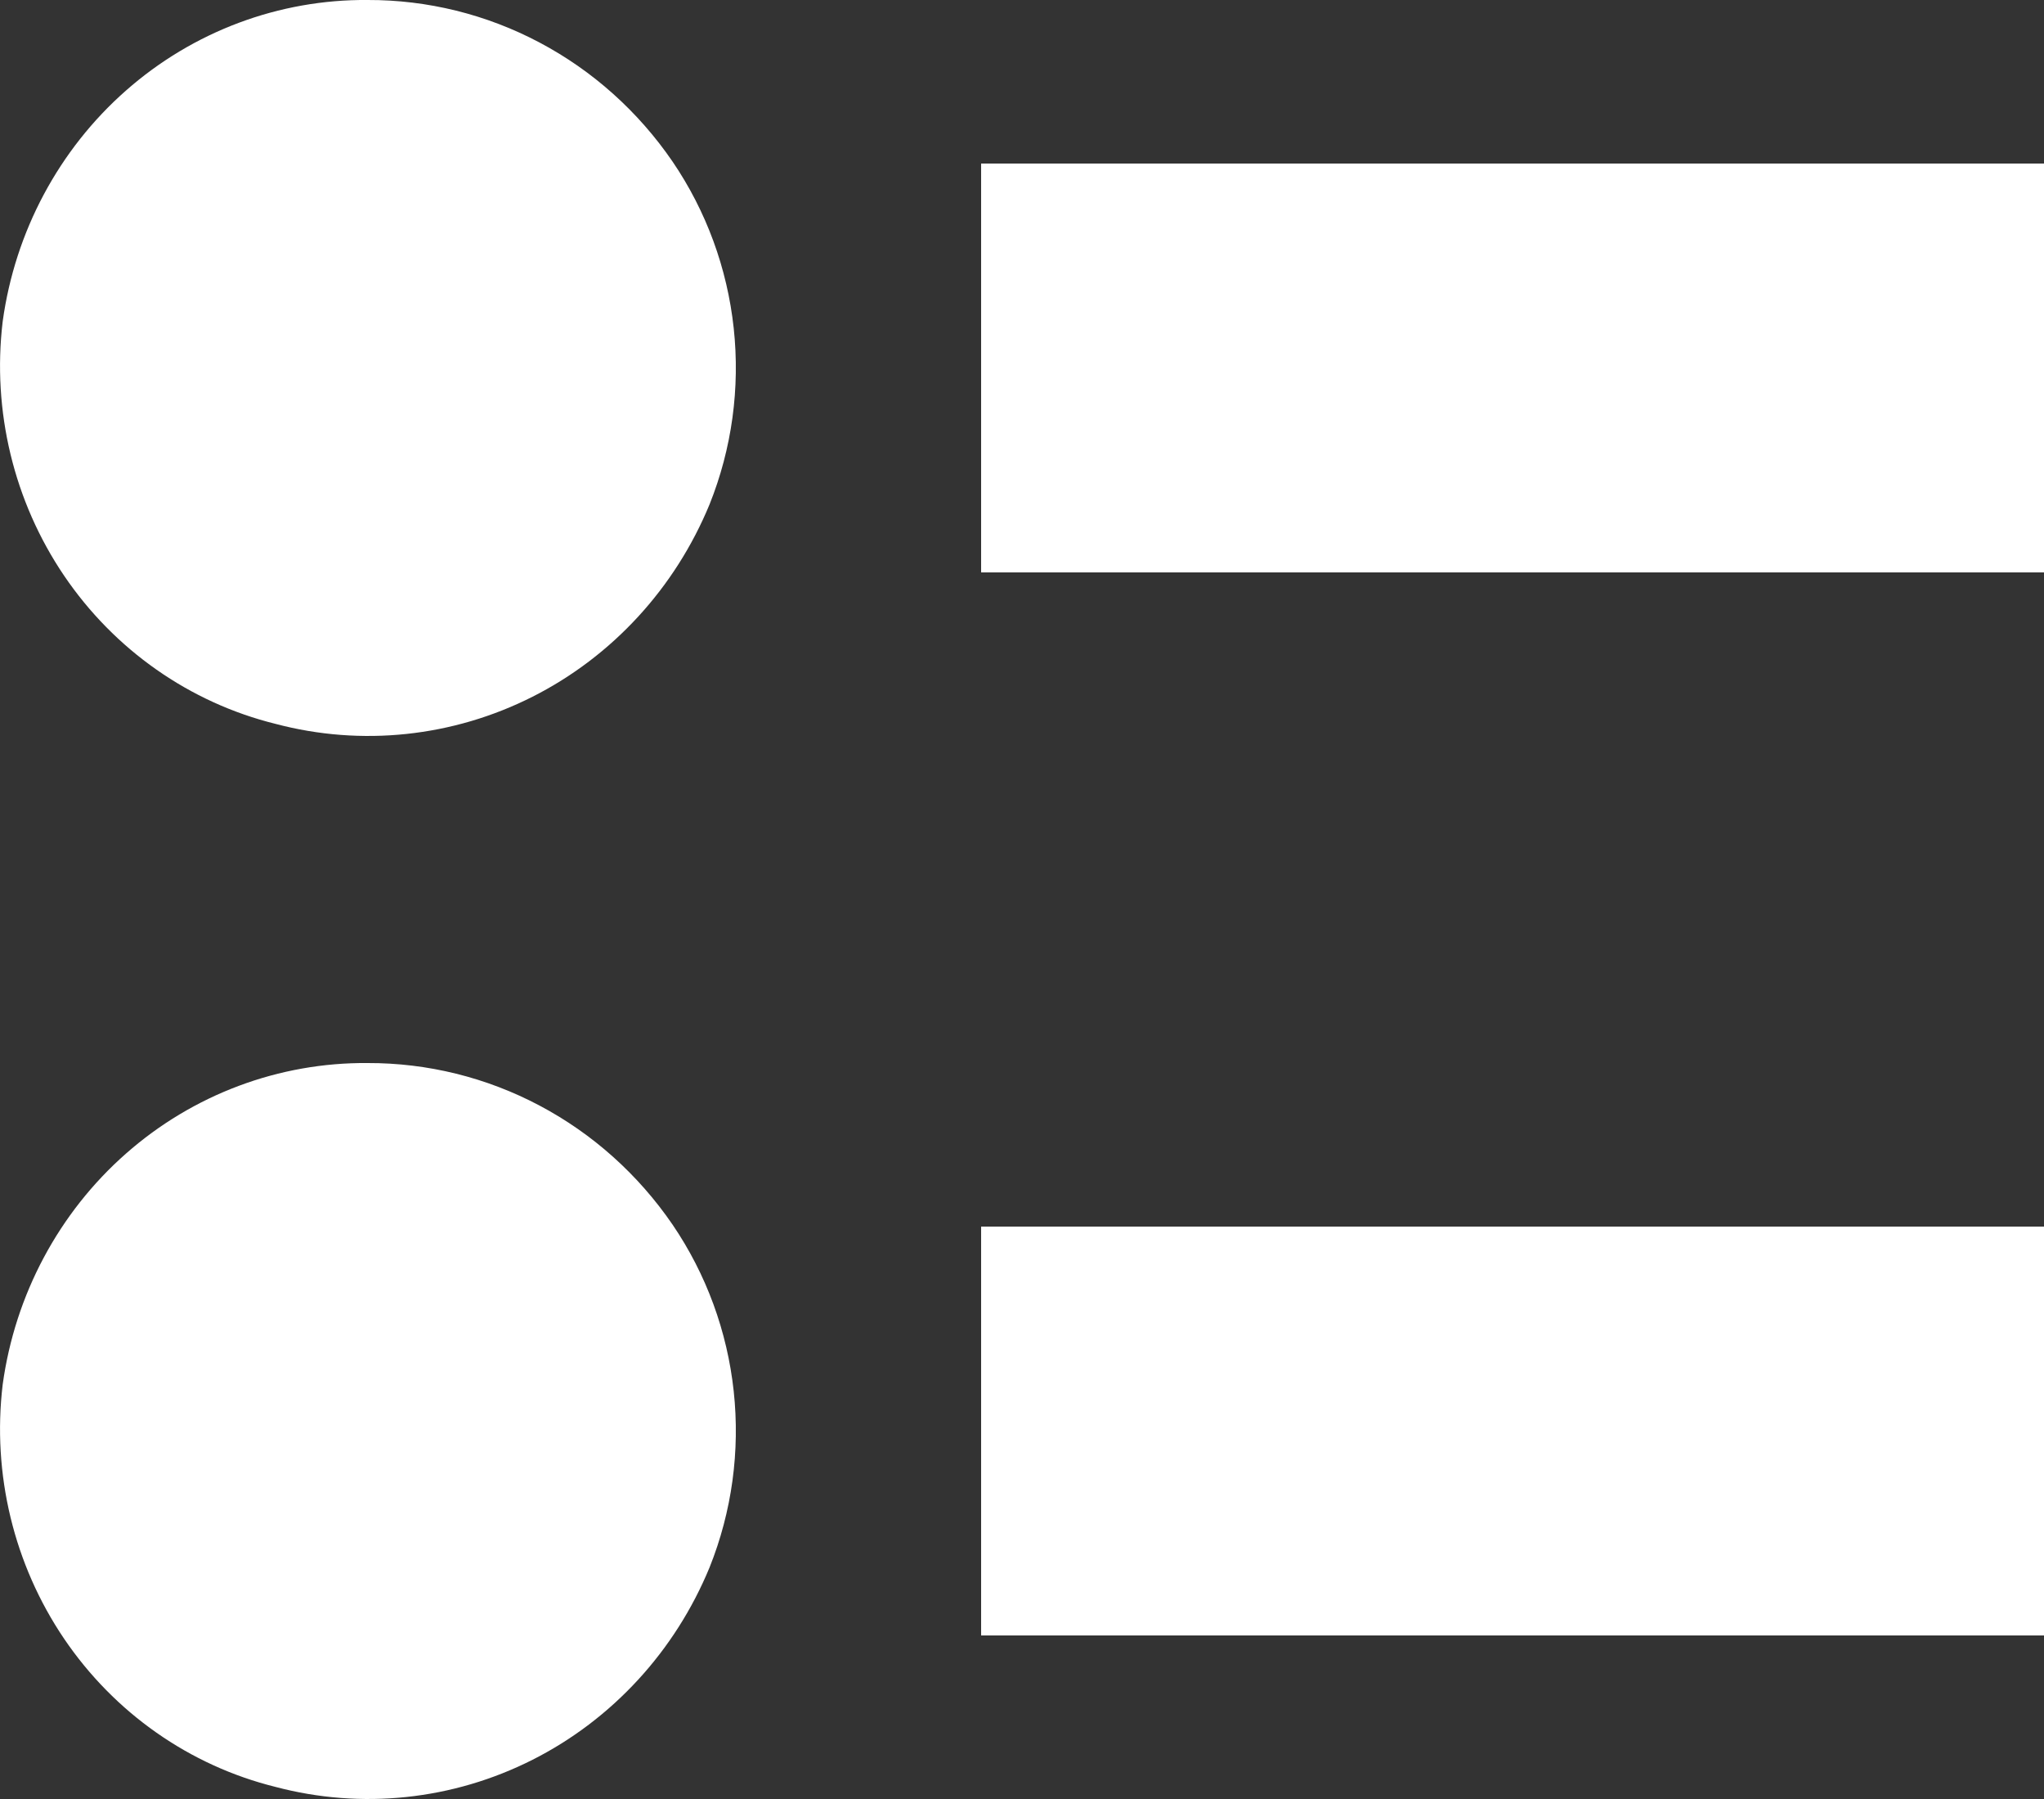 <svg width="25" height="22" viewBox="0 0 25 22" fill="none" xmlns="http://www.w3.org/2000/svg">
<rect x="0" y="0" width="25" height="22" fill="#333333" stroke="none"/>
<path d="M4.497 0C3.413 -0.009 2.362 0.384 1.541 1.107C0.72 1.83 0.184 2.833 0.033 3.93C-0.098 5.026 0.169 6.132 0.784 7.04C1.399 7.947 2.319 8.592 3.369 8.852C4.422 9.131 5.539 9.013 6.514 8.52C7.489 8.027 8.257 7.191 8.679 6.167C8.952 5.485 9.053 4.745 8.974 4.013C8.895 3.281 8.638 2.581 8.226 1.976C7.807 1.364 7.249 0.864 6.599 0.52C5.95 0.176 5.229 -0.002 4.497 0Z" fill="white"/>
<path d="M4.497 13C3.413 12.991 2.362 13.384 1.541 14.107C0.72 14.83 0.184 15.833 0.033 16.93C-0.098 18.026 0.169 19.132 0.784 20.04C1.399 20.947 2.319 21.592 3.369 21.852C4.422 22.131 5.539 22.013 6.514 21.52C7.489 21.027 8.257 20.191 8.679 19.167C8.952 18.485 9.053 17.745 8.974 17.013C8.895 16.281 8.638 15.581 8.226 14.976C7.807 14.364 7.249 13.864 6.599 13.52C5.95 13.176 5.229 12.998 4.497 13Z" fill="white"/>
<path d="M12 2V7L25 7V2L12 2Z" fill="white"/>
<path d="M12 15V20H25V15H12Z" fill="white"/>
</svg>
